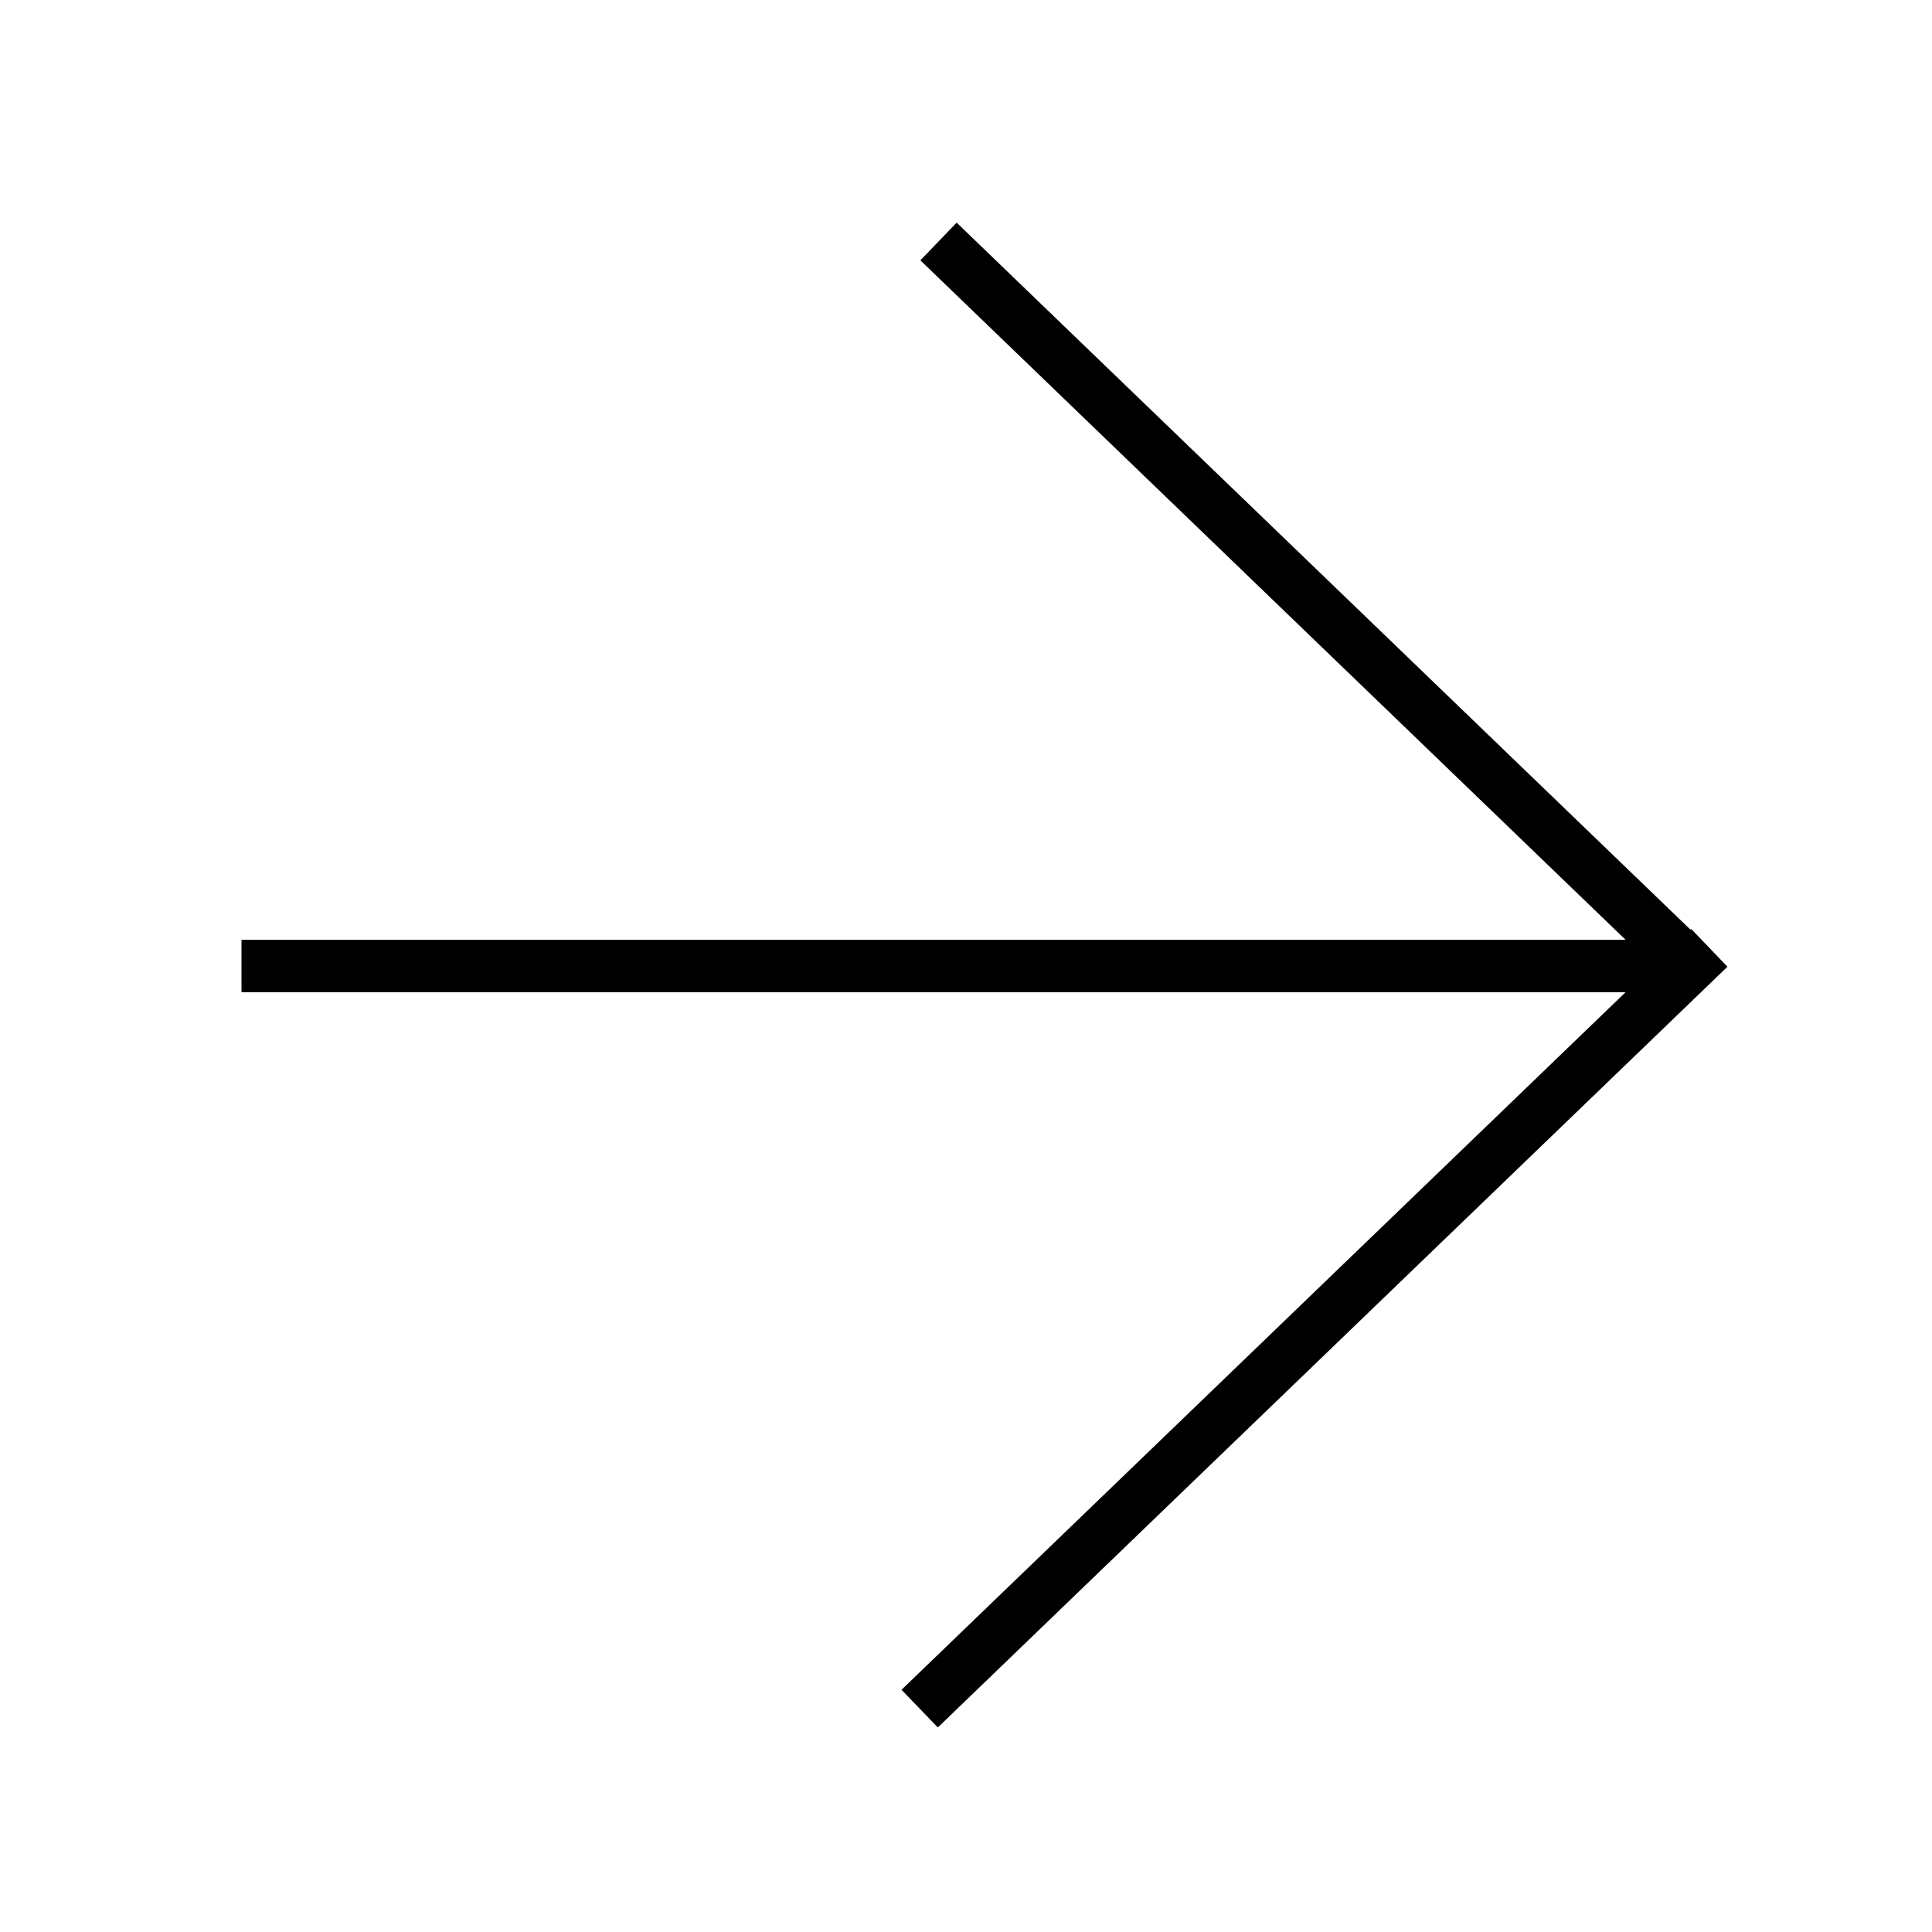 <svg width="24" height="24" viewBox="0 0 24 24" xmlns="http://www.w3.org/2000/svg">
<path fill-rule="evenodd" clip-rule="evenodd" d="M21 11.549L21.009 11.54L21.459 12.009L11.65 21.459L11.199 20.991L20.194 12.325H3V11.675H20.194L11.433 3.234L11.884 2.766L21 11.549Z" />
</svg>
